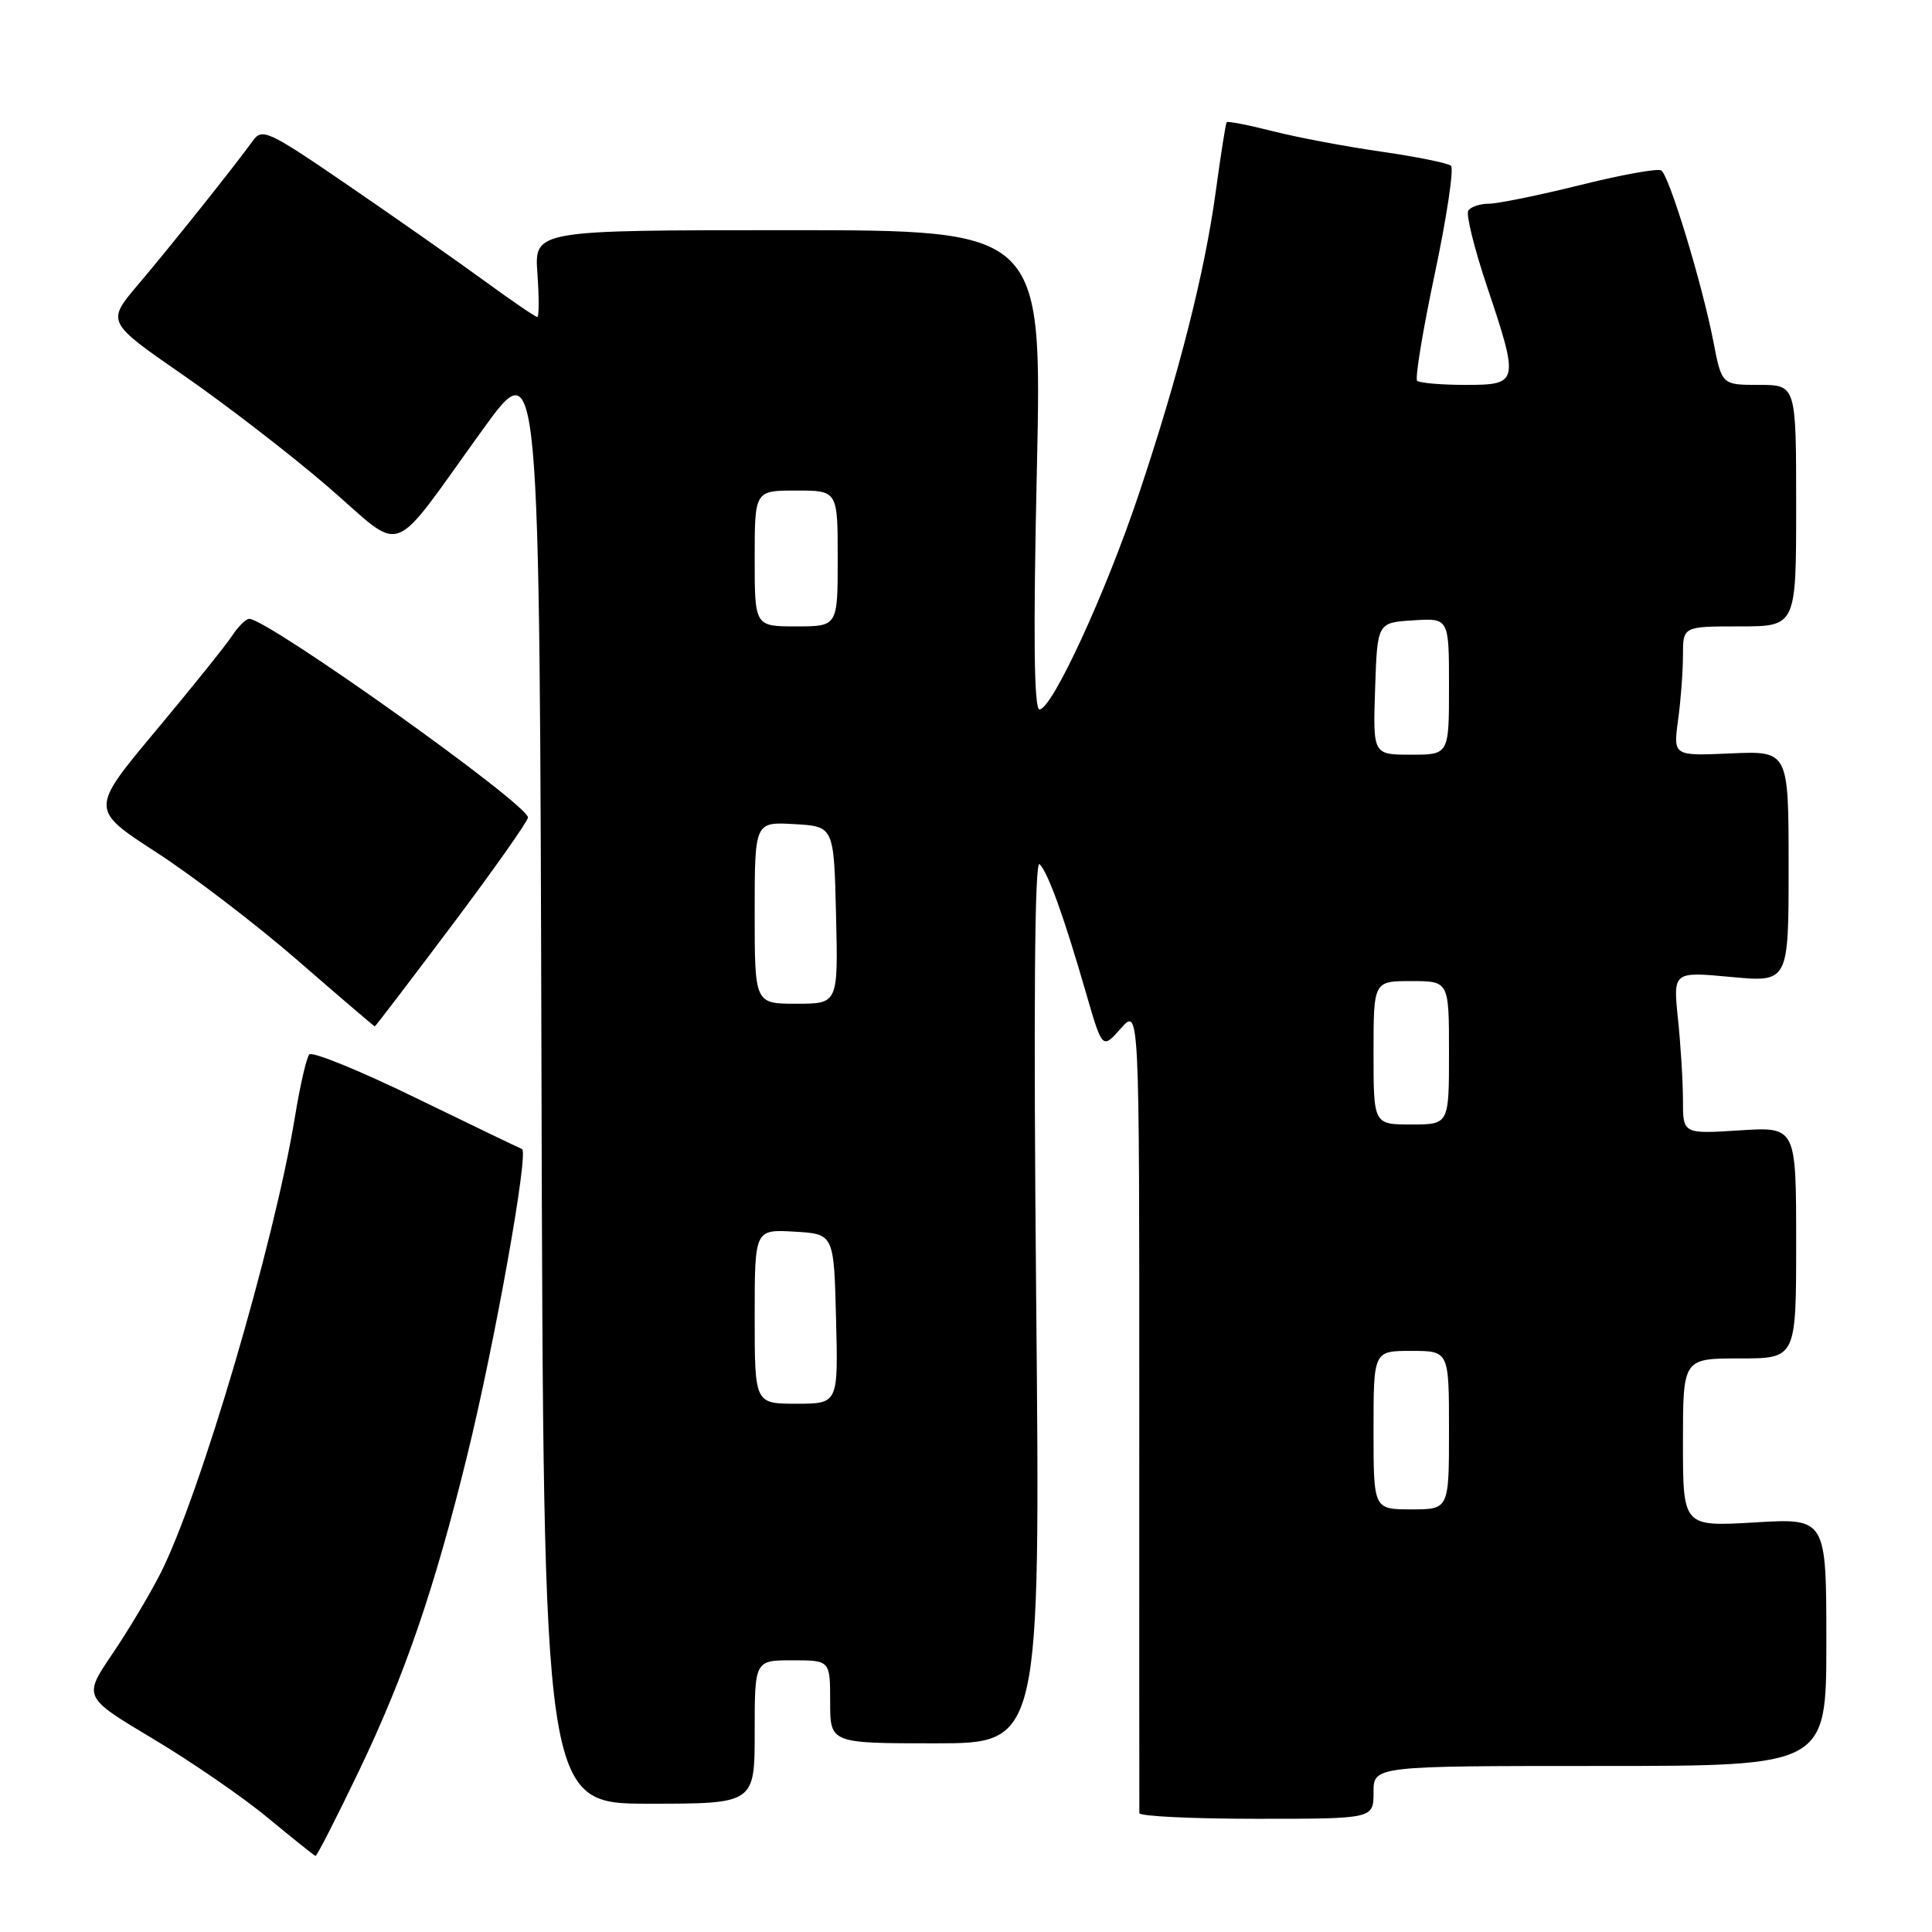 <?xml version="1.0" encoding="UTF-8" standalone="no"?>
<!DOCTYPE svg PUBLIC "-//W3C//DTD SVG 1.1//EN" "http://www.w3.org/Graphics/SVG/1.1/DTD/svg11.dtd" >
<svg xmlns="http://www.w3.org/2000/svg" xmlns:xlink="http://www.w3.org/1999/xlink" version="1.1" viewBox="0 0 256 256">
 <g >
 <path fill="currentColor"
d=" M 47.52 234.75 C 53.65 221.96 57.54 210.65 61.91 192.85 C 65.57 177.94 70.10 152.60 69.17 152.25 C 68.80 152.11 62.46 149.06 55.08 145.47 C 47.70 141.87 41.36 139.29 40.98 139.72 C 40.61 140.15 39.75 143.88 39.08 148.00 C 36.33 164.79 26.53 198.06 21.28 208.45 C 19.87 211.23 16.99 216.06 14.87 219.18 C 11.02 224.87 11.02 224.87 20.26 230.39 C 25.34 233.42 32.20 238.14 35.50 240.88 C 38.80 243.61 41.64 245.88 41.81 245.92 C 41.98 245.96 44.55 240.94 47.52 234.75 Z  M 182.00 237.50 C 182.00 234.00 182.00 234.00 212.00 234.00 C 242.00 234.00 242.00 234.00 242.00 217.58 C 242.00 201.16 242.00 201.16 232.50 201.73 C 223.00 202.29 223.00 202.29 223.00 191.15 C 223.00 180.00 223.00 180.00 230.50 180.00 C 238.00 180.00 238.00 180.00 238.00 164.65 C 238.00 149.30 238.00 149.30 230.50 149.78 C 223.00 150.26 223.00 150.26 223.00 145.78 C 223.00 143.31 222.70 138.47 222.34 135.01 C 221.69 128.74 221.69 128.74 229.34 129.45 C 237.00 130.17 237.00 130.17 237.00 114.84 C 237.00 99.50 237.00 99.50 229.35 99.83 C 221.71 100.17 221.71 100.17 222.35 95.44 C 222.71 92.85 223.00 88.98 223.00 86.86 C 223.00 83.00 223.00 83.00 230.50 83.00 C 238.00 83.00 238.00 83.00 238.00 67.00 C 238.00 51.00 238.00 51.00 233.07 51.00 C 228.14 51.00 228.14 51.00 227.03 45.25 C 225.53 37.54 221.17 23.23 220.12 22.58 C 219.66 22.29 214.83 23.16 209.39 24.52 C 203.95 25.87 198.51 26.98 197.31 26.99 C 196.10 26.99 194.86 27.41 194.55 27.92 C 194.24 28.42 195.34 32.88 196.99 37.82 C 201.33 50.75 201.27 51.00 194.17 51.00 C 190.96 51.00 188.09 50.75 187.78 50.45 C 187.48 50.15 188.53 43.76 190.12 36.26 C 191.71 28.75 192.67 22.32 192.26 21.96 C 191.84 21.61 187.68 20.76 183.00 20.09 C 178.32 19.42 171.86 18.20 168.64 17.38 C 165.42 16.56 162.67 16.03 162.54 16.19 C 162.41 16.36 161.76 20.47 161.10 25.33 C 159.63 36.16 156.19 49.68 150.89 65.50 C 146.49 78.64 139.40 94.00 137.74 94.00 C 137.01 94.00 136.90 84.22 137.39 62.25 C 138.08 30.50 138.08 30.50 104.44 30.50 C 70.80 30.50 70.80 30.50 71.21 36.25 C 71.44 39.41 71.43 42.00 71.19 42.00 C 70.94 42.00 67.76 39.83 64.12 37.17 C 60.48 34.52 52.40 28.85 46.16 24.58 C 35.55 17.31 34.73 16.93 33.50 18.66 C 31.16 21.91 22.63 32.61 18.30 37.71 C 14.10 42.66 14.10 42.66 24.30 49.72 C 29.91 53.60 38.53 60.25 43.46 64.50 C 53.83 73.45 51.35 74.37 64.00 56.87 C 71.50 46.50 71.50 46.50 71.75 142.75 C 72.01 239.00 72.01 239.00 86.00 239.00 C 100.00 239.00 100.00 239.00 100.00 229.50 C 100.00 220.00 100.00 220.00 105.00 220.00 C 110.00 220.00 110.00 220.00 110.00 225.50 C 110.00 231.00 110.00 231.00 123.92 231.00 C 137.85 231.00 137.85 231.00 137.30 172.25 C 136.94 133.40 137.09 113.84 137.75 114.50 C 138.89 115.66 140.98 121.45 143.96 131.77 C 146.07 139.03 146.07 139.03 148.52 136.27 C 150.97 133.50 150.97 133.50 150.96 186.50 C 150.95 215.65 150.96 239.84 150.97 240.25 C 150.99 240.66 157.97 241.00 166.50 241.00 C 182.00 241.00 182.00 241.00 182.00 237.50 Z  M 59.91 122.57 C 65.46 115.18 69.98 108.76 69.96 108.32 C 69.86 106.49 35.48 82.00 33.02 82.00 C 32.59 82.00 31.56 83.01 30.75 84.25 C 29.94 85.49 25.37 91.17 20.61 96.87 C 11.94 107.25 11.94 107.25 20.72 112.94 C 25.55 116.07 34.00 122.53 39.50 127.31 C 45.00 132.09 49.57 136.00 49.66 136.00 C 49.75 136.00 54.37 129.95 59.91 122.57 Z  M 182.00 189.50 C 182.00 179.00 182.00 179.00 187.00 179.00 C 192.00 179.00 192.00 179.00 192.00 189.50 C 192.00 200.00 192.00 200.00 187.00 200.00 C 182.00 200.00 182.00 200.00 182.00 189.50 Z  M 100.00 174.45 C 100.00 162.90 100.00 162.90 105.25 163.20 C 110.50 163.50 110.50 163.50 110.78 174.75 C 111.07 186.00 111.07 186.00 105.53 186.00 C 100.00 186.00 100.00 186.00 100.00 174.45 Z  M 182.00 139.50 C 182.00 130.00 182.00 130.00 187.00 130.00 C 192.00 130.00 192.00 130.00 192.00 139.50 C 192.00 149.00 192.00 149.00 187.00 149.00 C 182.00 149.00 182.00 149.00 182.00 139.50 Z  M 100.00 120.95 C 100.00 108.90 100.00 108.90 105.25 109.20 C 110.50 109.50 110.50 109.50 110.78 121.25 C 111.06 133.00 111.06 133.00 105.53 133.00 C 100.00 133.00 100.00 133.00 100.00 120.95 Z  M 182.21 91.25 C 182.50 82.50 182.50 82.50 187.25 82.20 C 192.00 81.89 192.00 81.89 192.00 90.95 C 192.00 100.00 192.00 100.00 186.96 100.00 C 181.92 100.00 181.92 100.00 182.21 91.25 Z  M 100.00 74.00 C 100.00 65.00 100.00 65.00 105.50 65.00 C 111.00 65.00 111.00 65.00 111.00 74.00 C 111.00 83.00 111.00 83.00 105.50 83.00 C 100.00 83.00 100.00 83.00 100.00 74.00 Z "/>
</g>
</svg>